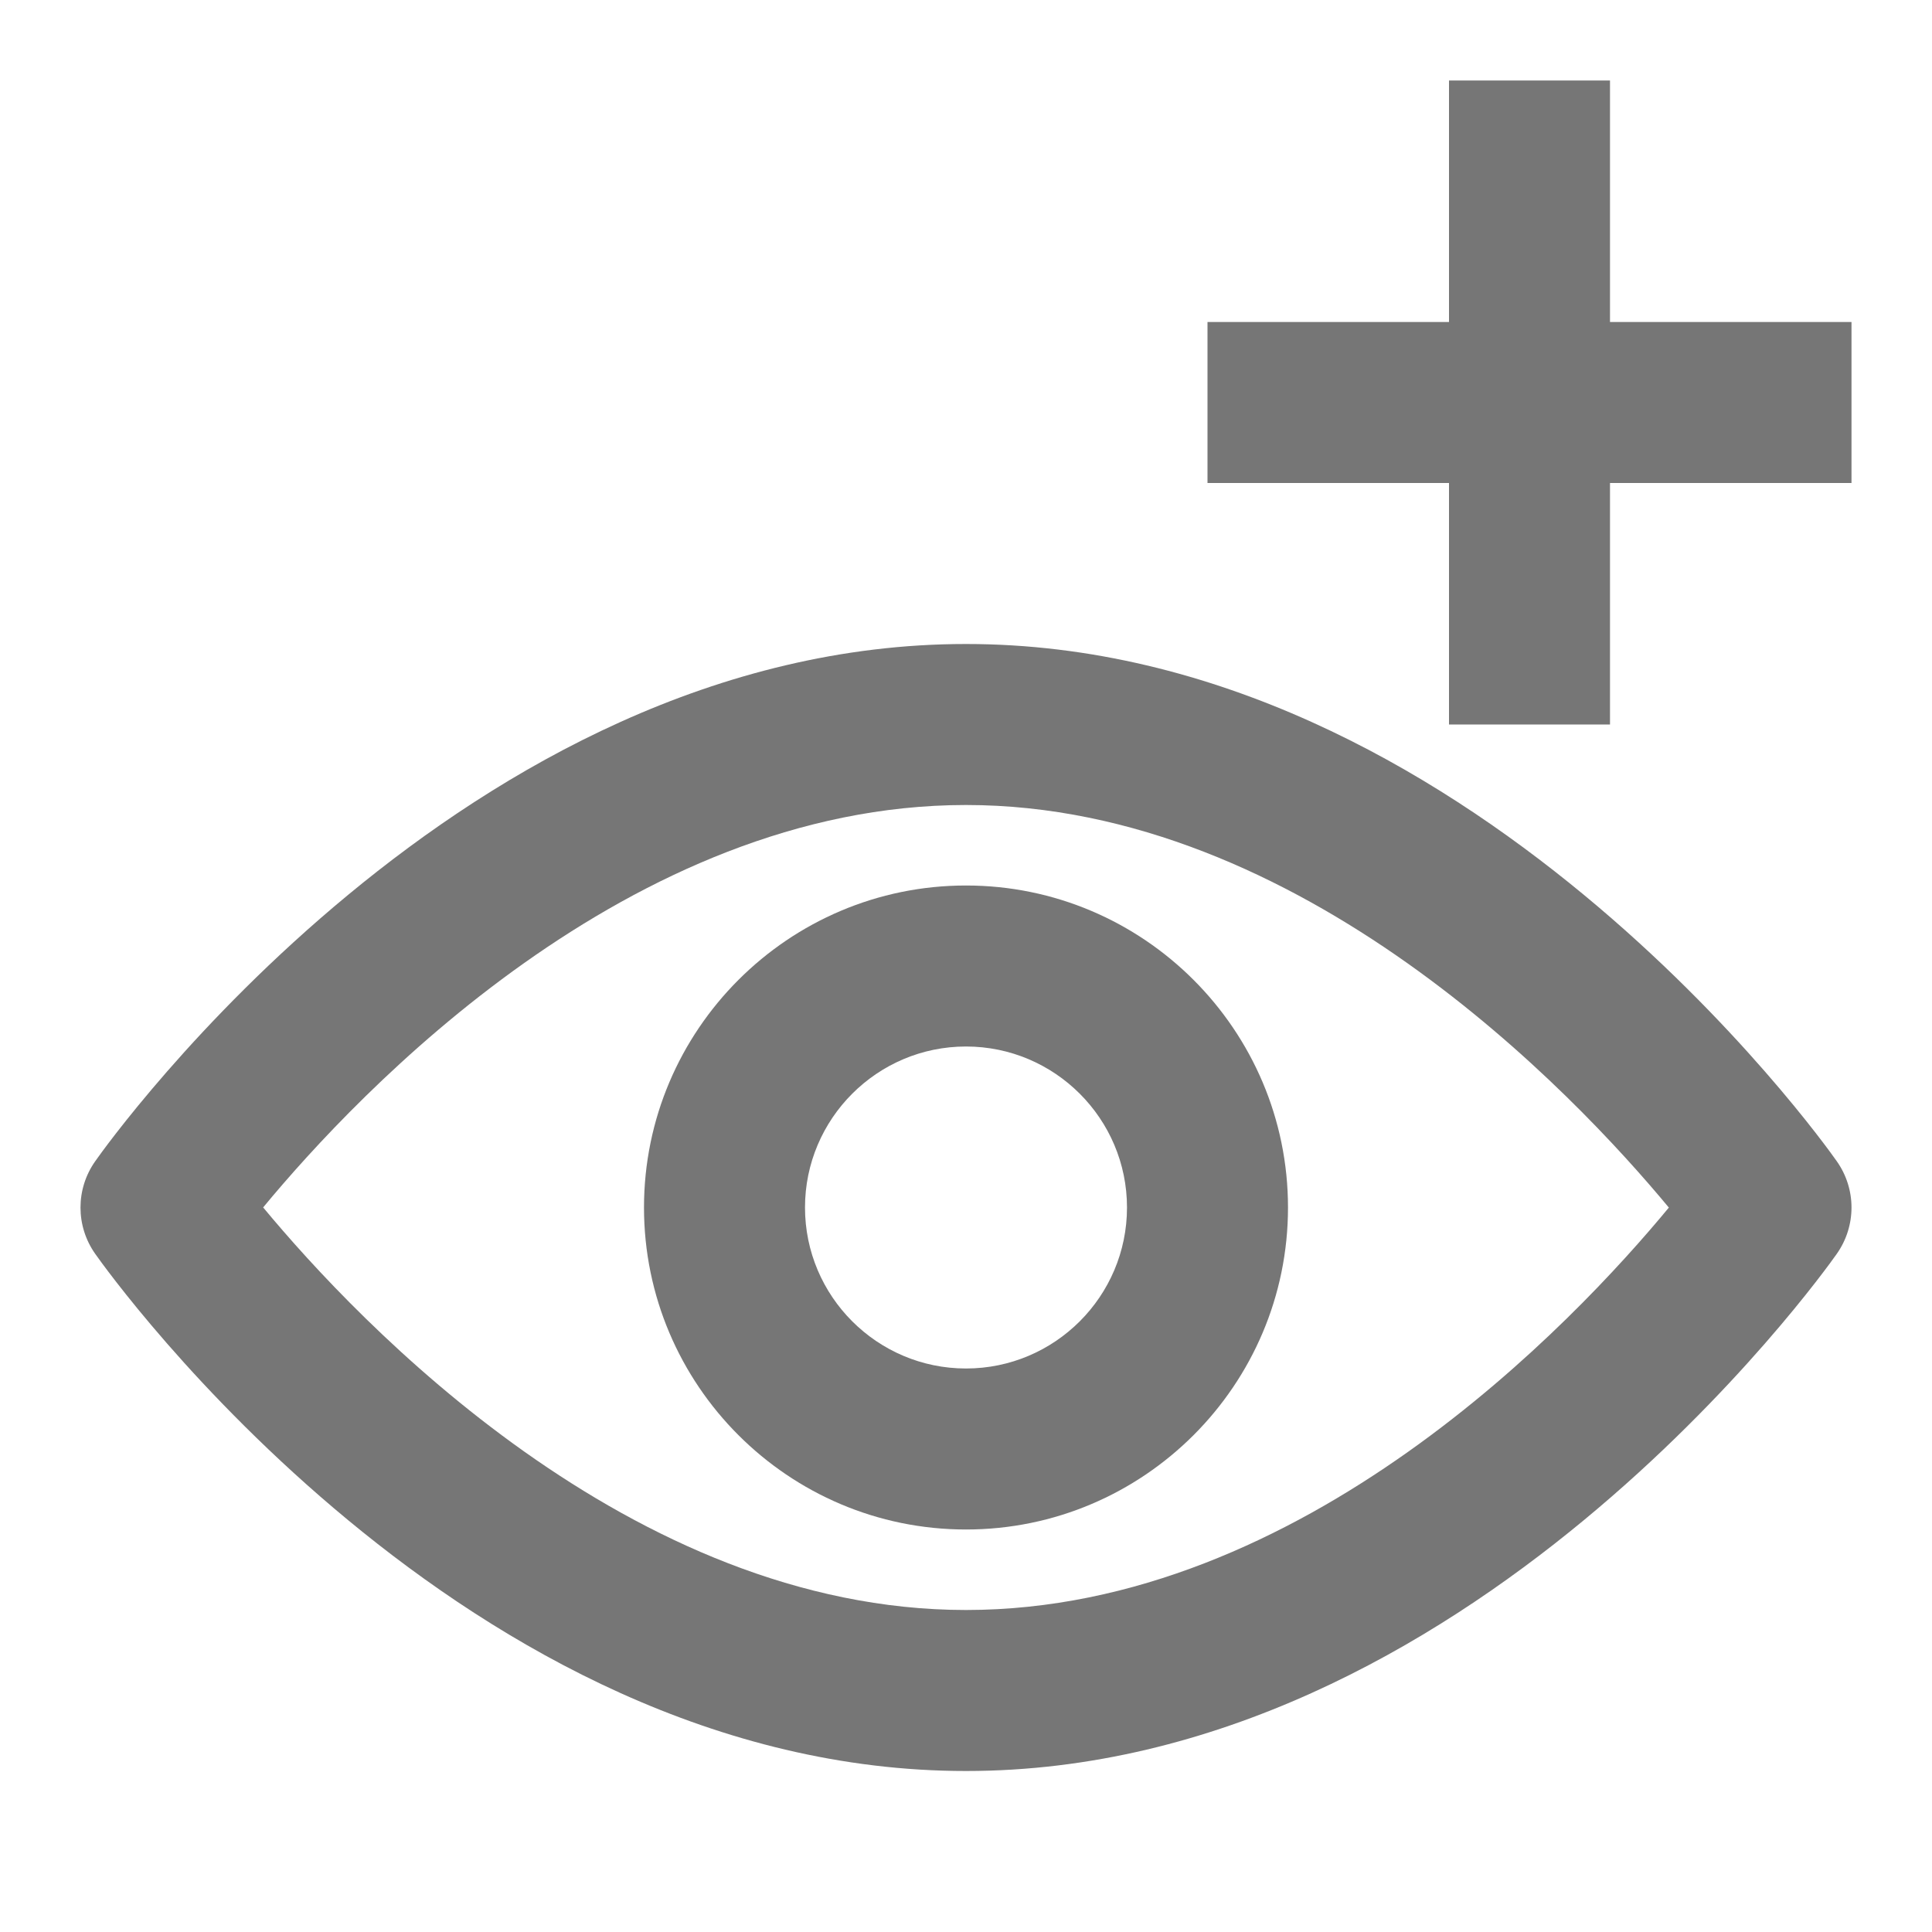 <?xml version="1.0" encoding="iso-8859-1"?>
<!-- Generator: Adobe Illustrator 16.0.0, SVG Export Plug-In . SVG Version: 6.00 Build 0)  -->
<!DOCTYPE svg PUBLIC "-//W3C//DTD SVG 1.1//EN" "http://www.w3.org/Graphics/SVG/1.1/DTD/svg11.dtd">
<svg version="1.1" xmlns="http://www.w3.org/2000/svg" xmlns:xlink="http://www.w3.org/1999/xlink" x="0px" y="0px" width="24px"
	 height="24px" viewBox="0 0 24 24" style="enable-background:new 0 0 24 24;" xml:space="preserve">
<g id="Frame_-_24px">
	<rect style="fill:none;" width="24" height="24"/>
</g>
<g id="Line_Icons">
	<g>
		<path style="fill:#767676;" d="M22.817,14.425C22.633,14.162,18.222,8,12,8S1.367,14.162,1.183,14.425
			c-0.244,0.345-0.244,0.806,0,1.151C1.367,15.838,5.778,22,12,22s10.633-6.162,10.817-6.424
			C23.061,15.23,23.061,14.77,22.817,14.425z M12,20c-4.166,0-7.549-3.575-8.731-5.001C4.448,13.573,7.82,10,12,10
			c4.166,0,7.549,3.576,8.731,5.001C19.552,16.428,16.18,20,12,20z"/>
		<polygon style="fill:#767676;" points="18,9 20,9 20,6 23,6 23,4 20,4 20,1 18,1 18,4 15,4 15,6 18,6 		"/>
		<path style="fill:#767676;" d="M12,11c-2.206,0-4,1.795-4,4c0,2.206,1.794,4,4,4s4-1.794,4-4C16,12.795,14.206,11,12,11z M12,17
			c-1.103,0-2-0.897-2-2c0-1.102,0.897-2,2-2s2,0.898,2,2C14,16.103,13.103,17,12,17z"/>
	</g>
</g>
</svg>
